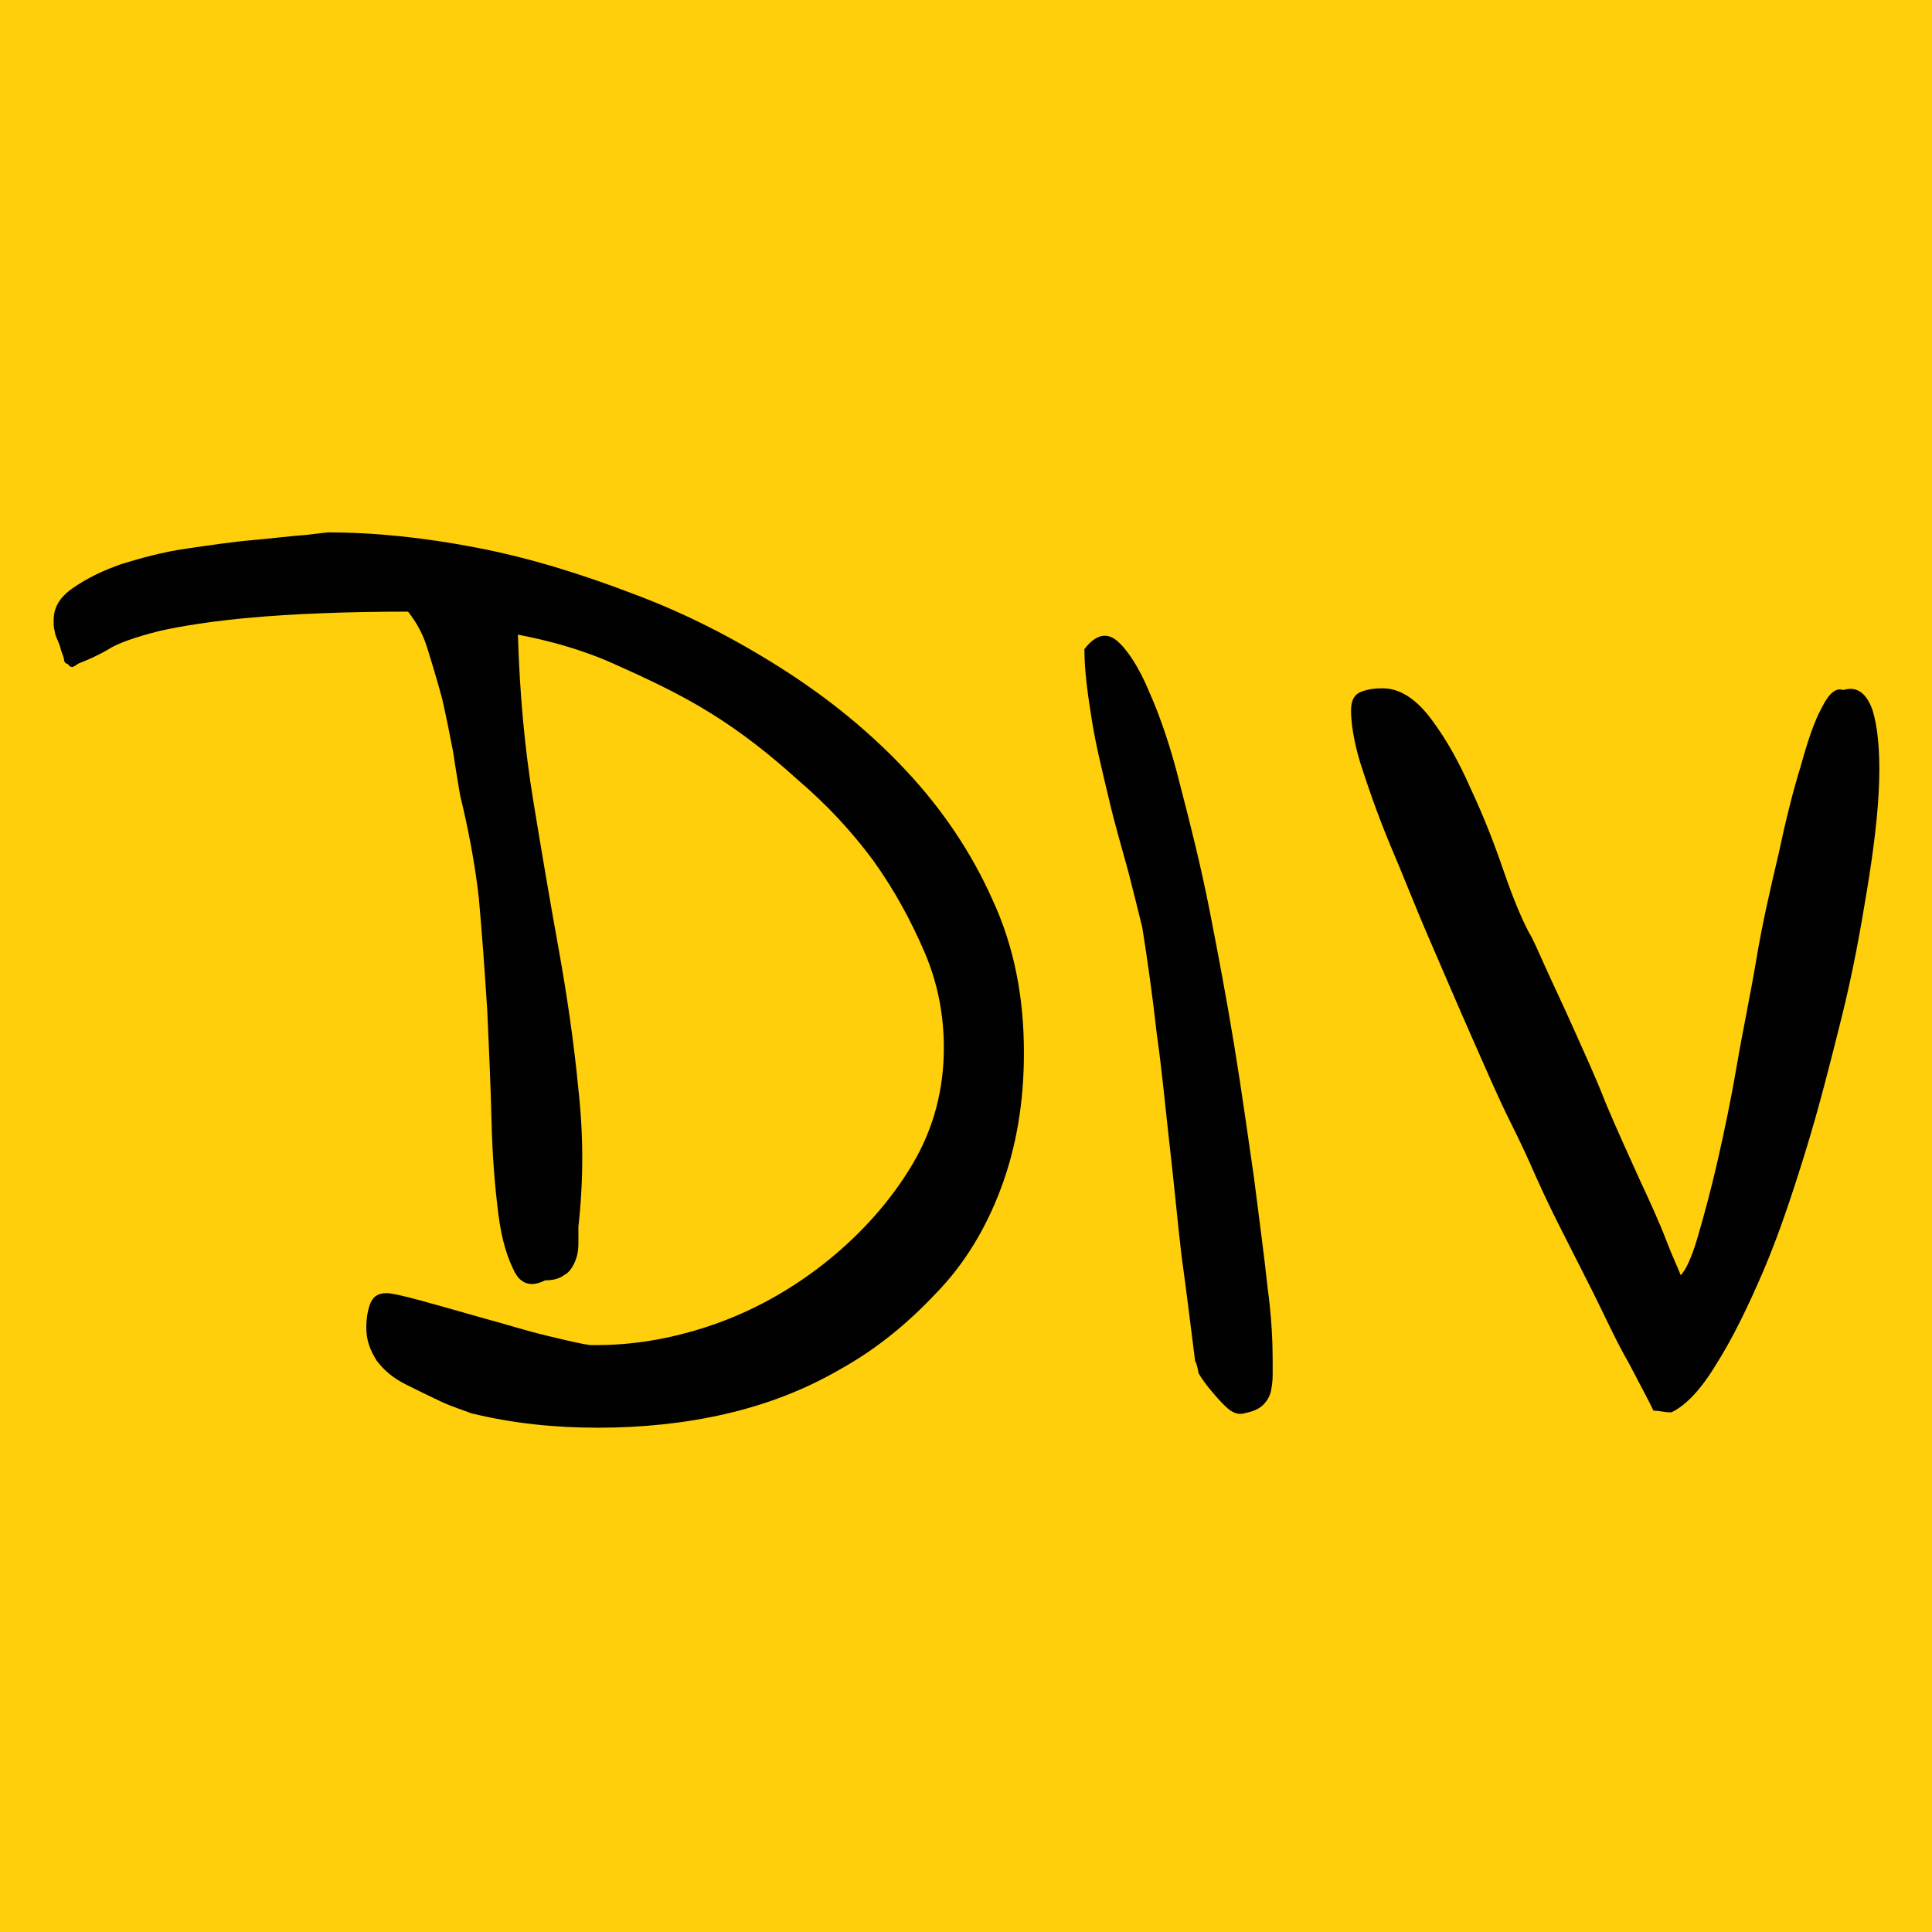 <?xml version="1.0" encoding="utf-8"?>
<!-- Generator: Adobe Illustrator 27.0.0, SVG Export Plug-In . SVG Version: 6.00 Build 0)  -->
<svg version="1.1" id="Layer_1" xmlns="http://www.w3.org/2000/svg" xmlns:xlink="http://www.w3.org/1999/xlink" x="0px" y="0px"
	 viewBox="0 0 22.68 22.68" style="enable-background:new 0 0 22.68 22.68;" xml:space="preserve">
<style type="text/css">
	.st0{fill:#FECF0A;}
	.st1{fill:#010101;}
</style>
<rect class="st0" width="22.68" height="22.68"/>
<g>
	<path class="st1" d="M4.3,15.58c0-0.08,0.01-0.17,0.04-0.26c0.03-0.09,0.09-0.14,0.2-0.14c0.05,0,0.19,0.03,0.41,0.09
		c0.22,0.06,0.46,0.13,0.71,0.2c0.26,0.07,0.51,0.15,0.76,0.21c0.25,0.06,0.42,0.1,0.51,0.11h0.08c0.47,0,0.95-0.09,1.42-0.26
		s0.92-0.43,1.31-0.75c0.39-0.32,0.72-0.69,0.97-1.11c0.25-0.42,0.37-0.88,0.37-1.37c0-0.38-0.07-0.76-0.23-1.13
		c-0.16-0.37-0.35-0.72-0.6-1.07c-0.26-0.35-0.55-0.66-0.89-0.95C9.04,8.86,8.71,8.6,8.34,8.37S7.58,7.96,7.2,7.79
		S6.44,7.52,6.08,7.45C6.1,8.14,6.16,8.79,6.26,9.4s0.2,1.2,0.3,1.75c0.1,0.56,0.18,1.11,0.23,1.64c0.06,0.54,0.06,1.07,0,1.61
		c0,0.06,0,0.13,0,0.2c0,0.07-0.01,0.14-0.04,0.21c-0.03,0.07-0.07,0.13-0.13,0.16c-0.05,0.04-0.13,0.06-0.22,0.06
		c-0.16,0.08-0.28,0.05-0.36-0.1c-0.08-0.16-0.15-0.36-0.19-0.68s-0.07-0.67-0.08-1.09s-0.03-0.85-0.05-1.3
		c-0.03-0.46-0.06-0.89-0.1-1.33C5.57,10.1,5.49,9.7,5.4,9.33c-0.02-0.13-0.05-0.29-0.08-0.5C5.28,8.62,5.24,8.42,5.19,8.2
		C5.13,7.98,5.07,7.78,5.01,7.59S4.86,7.27,4.79,7.18c-0.77,0-1.39,0.03-1.84,0.07s-0.83,0.1-1.09,0.16
		C1.59,7.48,1.38,7.55,1.26,7.63C1.14,7.7,1.02,7.75,0.92,7.79L0.89,7.81C0.87,7.82,0.86,7.83,0.85,7.83
		c-0.02,0-0.04-0.01-0.04-0.02C0.8,7.8,0.79,7.79,0.78,7.79C0.76,7.78,0.75,7.76,0.75,7.73C0.74,7.69,0.72,7.65,0.71,7.61
		C0.7,7.56,0.67,7.51,0.65,7.45C0.64,7.4,0.63,7.36,0.63,7.34V7.28c0-0.15,0.07-0.27,0.23-0.38S1.2,6.7,1.43,6.62
		c0.23-0.07,0.48-0.14,0.76-0.18s0.54-0.08,0.78-0.1C3.2,6.32,3.43,6.29,3.59,6.28c0.16-0.02,0.26-0.03,0.26-0.03
		c0.55,0,1.13,0.06,1.75,0.18c0.62,0.12,1.23,0.31,1.83,0.54C8.05,7.2,8.63,7.5,9.18,7.85c0.55,0.35,1.04,0.75,1.46,1.2
		c0.42,0.45,0.76,0.95,1.01,1.51c0.26,0.56,0.37,1.16,0.37,1.8c0,0.58-0.09,1.11-0.27,1.59s-0.43,0.89-0.76,1.23
		c-0.33,0.35-0.69,0.65-1.12,0.89c-0.43,0.25-0.88,0.42-1.36,0.53s-0.98,0.16-1.49,0.16s-1-0.05-1.49-0.17
		c-0.1-0.04-0.21-0.07-0.36-0.14s-0.27-0.13-0.41-0.2c-0.14-0.07-0.25-0.16-0.34-0.28C4.34,15.84,4.3,15.73,4.3,15.58z"/>
	<path class="st1" d="M14.03,15.98c-0.05-0.39-0.1-0.81-0.16-1.24c-0.05-0.43-0.09-0.87-0.14-1.3c-0.05-0.44-0.09-0.88-0.15-1.3
		c-0.05-0.45-0.11-0.87-0.17-1.25c-0.04-0.16-0.09-0.37-0.16-0.64c-0.07-0.26-0.16-0.56-0.23-0.86s-0.15-0.61-0.2-0.92
		c-0.05-0.31-0.09-0.59-0.09-0.85c0.13-0.17,0.26-0.2,0.38-0.1s0.26,0.31,0.38,0.6c0.13,0.29,0.26,0.67,0.37,1.12
		c0.12,0.46,0.24,0.94,0.34,1.45s0.2,1.04,0.29,1.59c0.09,0.55,0.16,1.06,0.23,1.54c0.06,0.48,0.12,0.91,0.16,1.29
		c0.05,0.37,0.06,0.66,0.06,0.85c0,0.06,0,0.13,0,0.19s-0.01,0.13-0.02,0.18c-0.01,0.05-0.04,0.11-0.09,0.16
		c-0.05,0.05-0.12,0.08-0.22,0.1c-0.06,0.02-0.13,0-0.19-0.05c-0.06-0.05-0.13-0.13-0.19-0.2c-0.06-0.07-0.12-0.15-0.16-0.22
		C14.06,16.05,14.04,15.99,14.03,15.98z"/>
	<path class="st1" d="M15.86,8.34c0-0.12,0.04-0.19,0.12-0.22c0.08-0.03,0.16-0.04,0.25-0.04c0.2,0,0.39,0.12,0.57,0.36
		s0.33,0.51,0.47,0.83c0.15,0.32,0.27,0.63,0.38,0.95c0.11,0.32,0.21,0.56,0.3,0.73c0.04,0.06,0.1,0.2,0.19,0.4
		c0.09,0.2,0.21,0.45,0.33,0.72c0.12,0.27,0.26,0.57,0.38,0.88c0.13,0.31,0.26,0.59,0.39,0.88c0.13,0.28,0.24,0.52,0.32,0.73
		s0.15,0.35,0.17,0.41c0.06-0.06,0.13-0.21,0.2-0.45c0.07-0.24,0.15-0.53,0.23-0.88c0.08-0.35,0.16-0.73,0.23-1.14
		c0.07-0.41,0.16-0.83,0.23-1.25c0.07-0.42,0.17-0.85,0.26-1.23c0.08-0.38,0.17-0.74,0.26-1.03c0.08-0.29,0.16-0.53,0.25-0.69
		c0.08-0.16,0.16-0.23,0.25-0.2c0.16-0.05,0.27,0.04,0.34,0.23c0.06,0.19,0.09,0.47,0.08,0.83S22,9.94,21.92,10.43
		s-0.17,0.99-0.3,1.51c-0.13,0.52-0.26,1.04-0.42,1.56c-0.16,0.52-0.32,1-0.5,1.42s-0.36,0.79-0.55,1.09
		c-0.18,0.3-0.36,0.49-0.53,0.57c-0.02,0-0.05,0-0.11-0.01s-0.08-0.01-0.1-0.01c-0.05-0.11-0.15-0.29-0.29-0.56
		c-0.15-0.26-0.27-0.53-0.42-0.83c-0.15-0.3-0.29-0.57-0.42-0.83c-0.13-0.26-0.21-0.44-0.26-0.55c-0.06-0.14-0.16-0.36-0.3-0.64
		c-0.14-0.28-0.28-0.61-0.44-0.97c-0.16-0.36-0.32-0.74-0.49-1.13s-0.32-0.78-0.47-1.13c-0.15-0.36-0.26-0.68-0.35-0.96
		C15.89,8.7,15.86,8.48,15.86,8.34z"/>
</g>
</svg>
